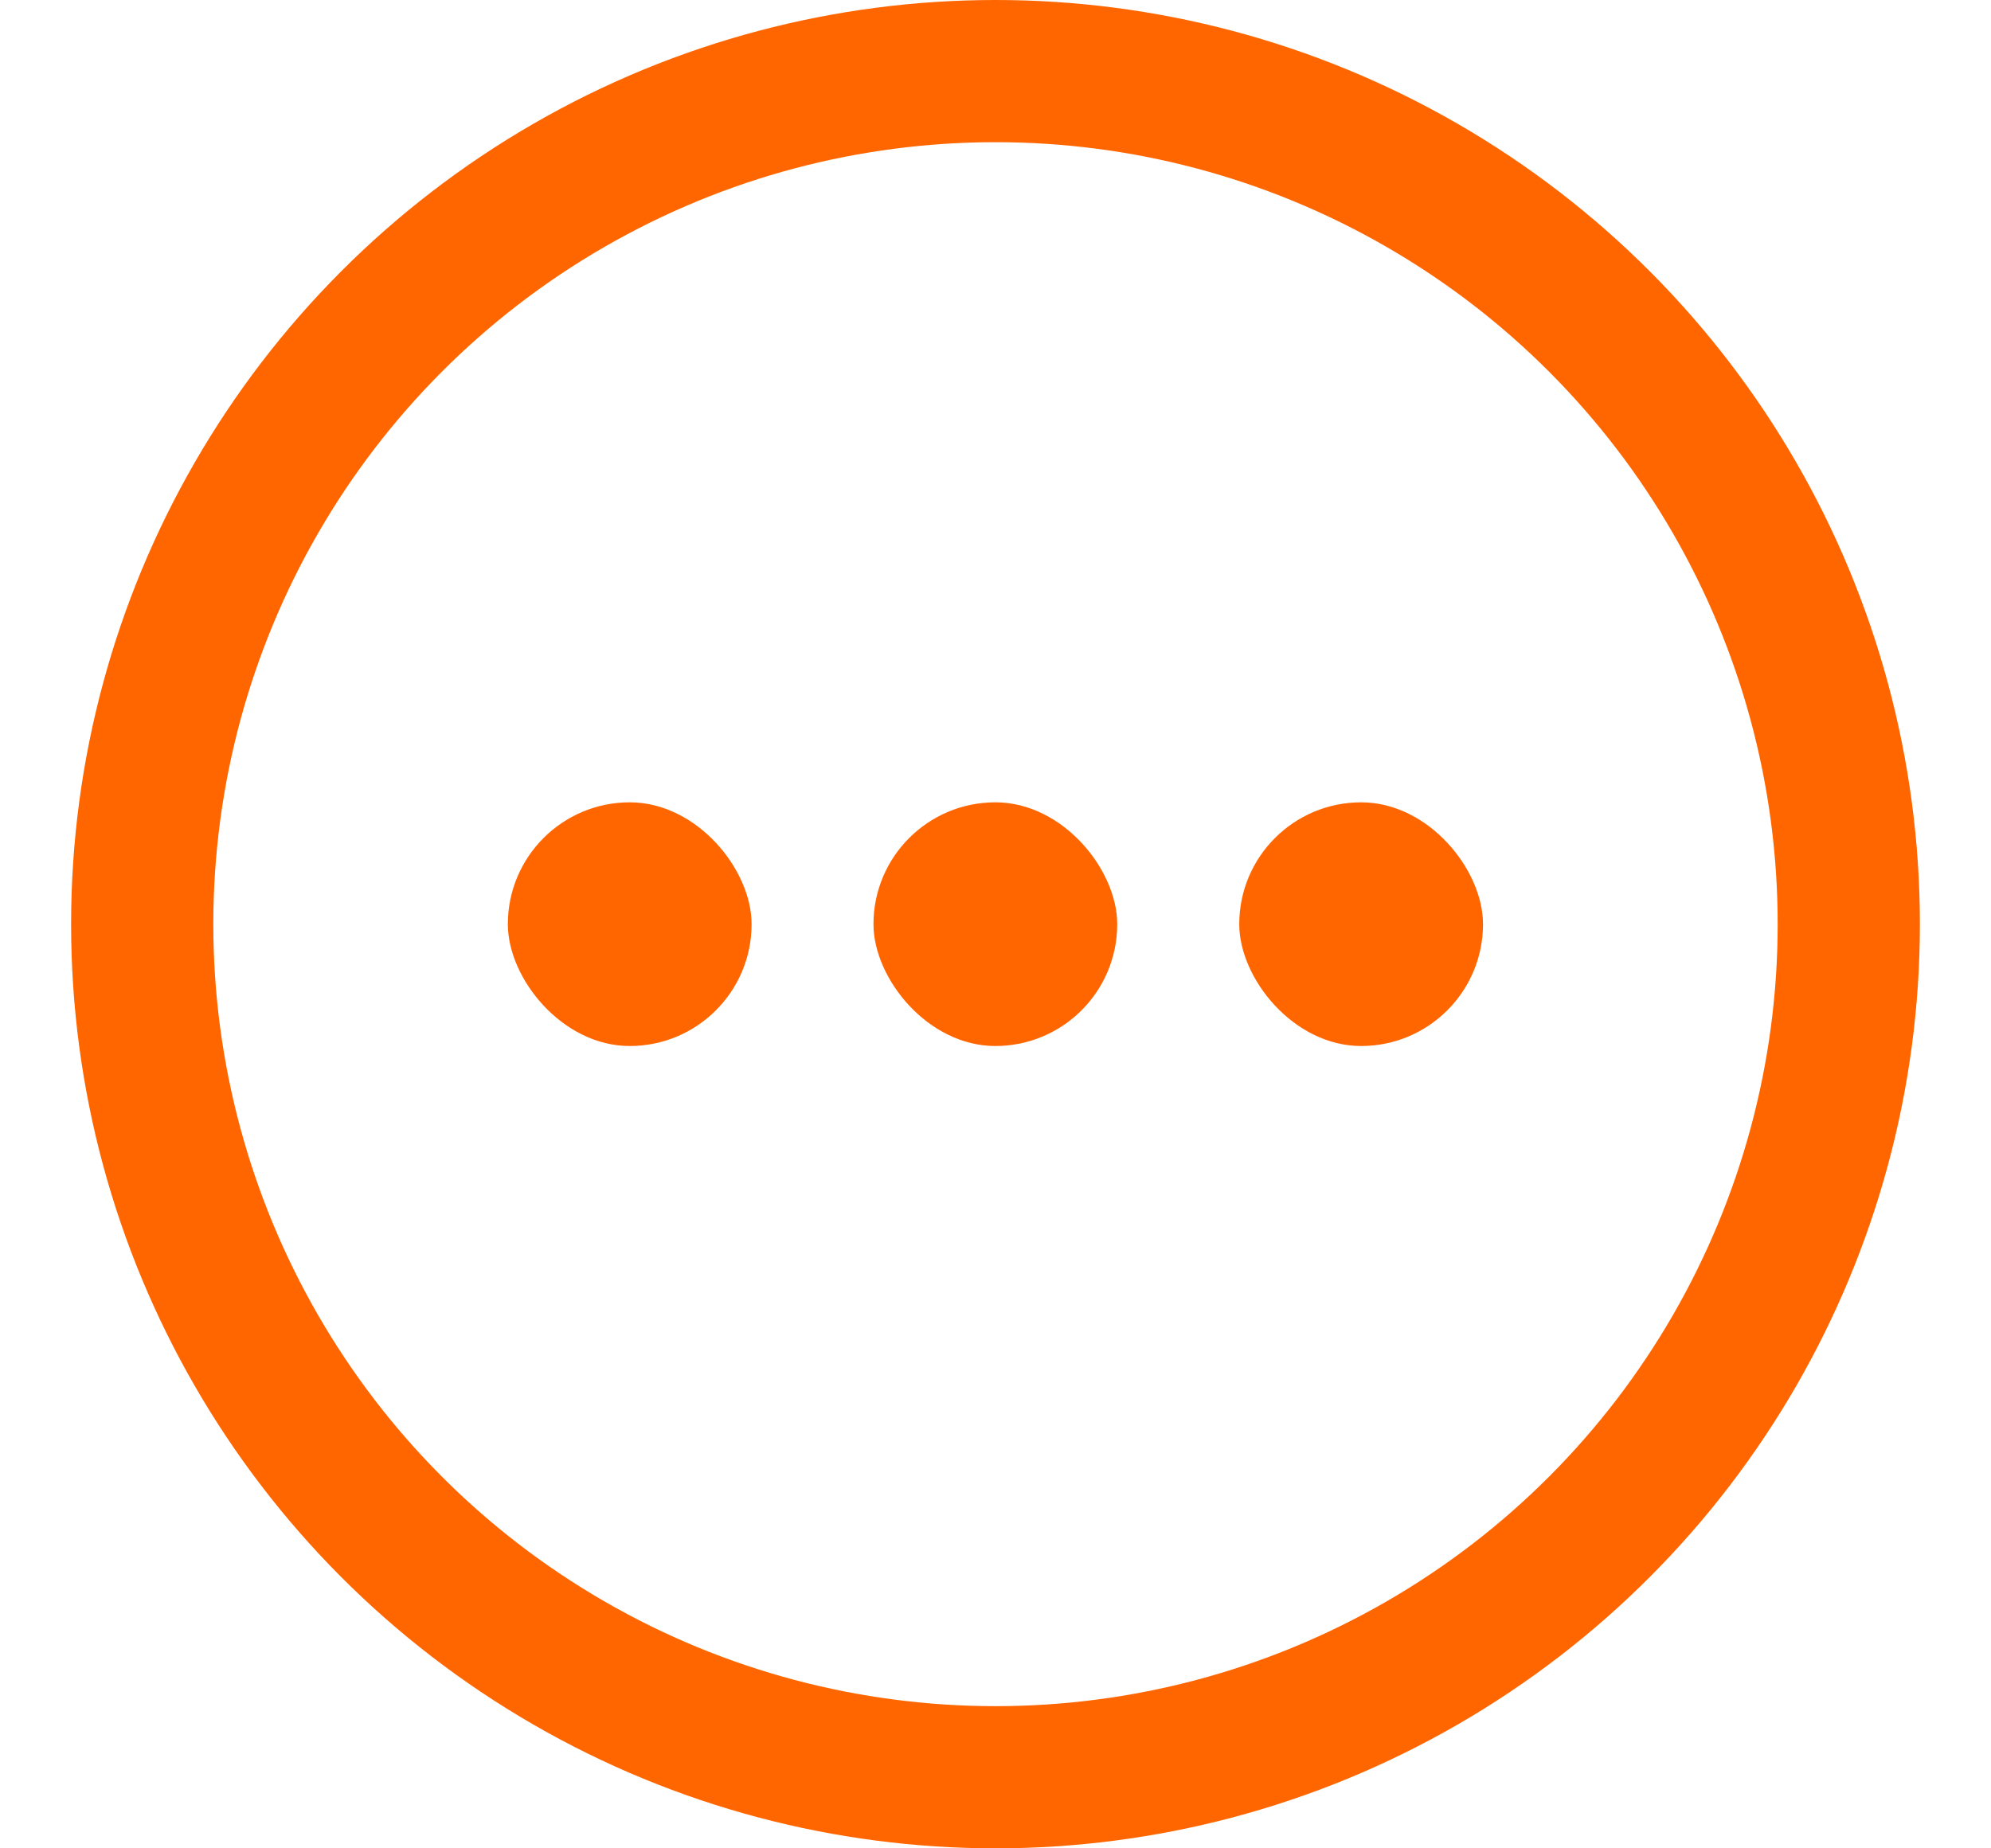 <svg xmlns="http://www.w3.org/2000/svg" width="14" height="13" viewBox="0 0 14 13">
    <g fill="none" fill-rule="evenodd" transform="translate(1 .5)">
        <circle cx="6" cy="6" r="6" stroke="#F60"/>
        <g fill="#F60" transform="translate(2.571 5.143)">
            <rect width="1.714" height="1.714" rx=".857"/>
            <rect width="1.714" height="1.714" x="2.571" rx=".857"/>
            <rect width="1.714" height="1.714" x="5.143" rx=".857"/>
        </g>
    </g>
</svg>
